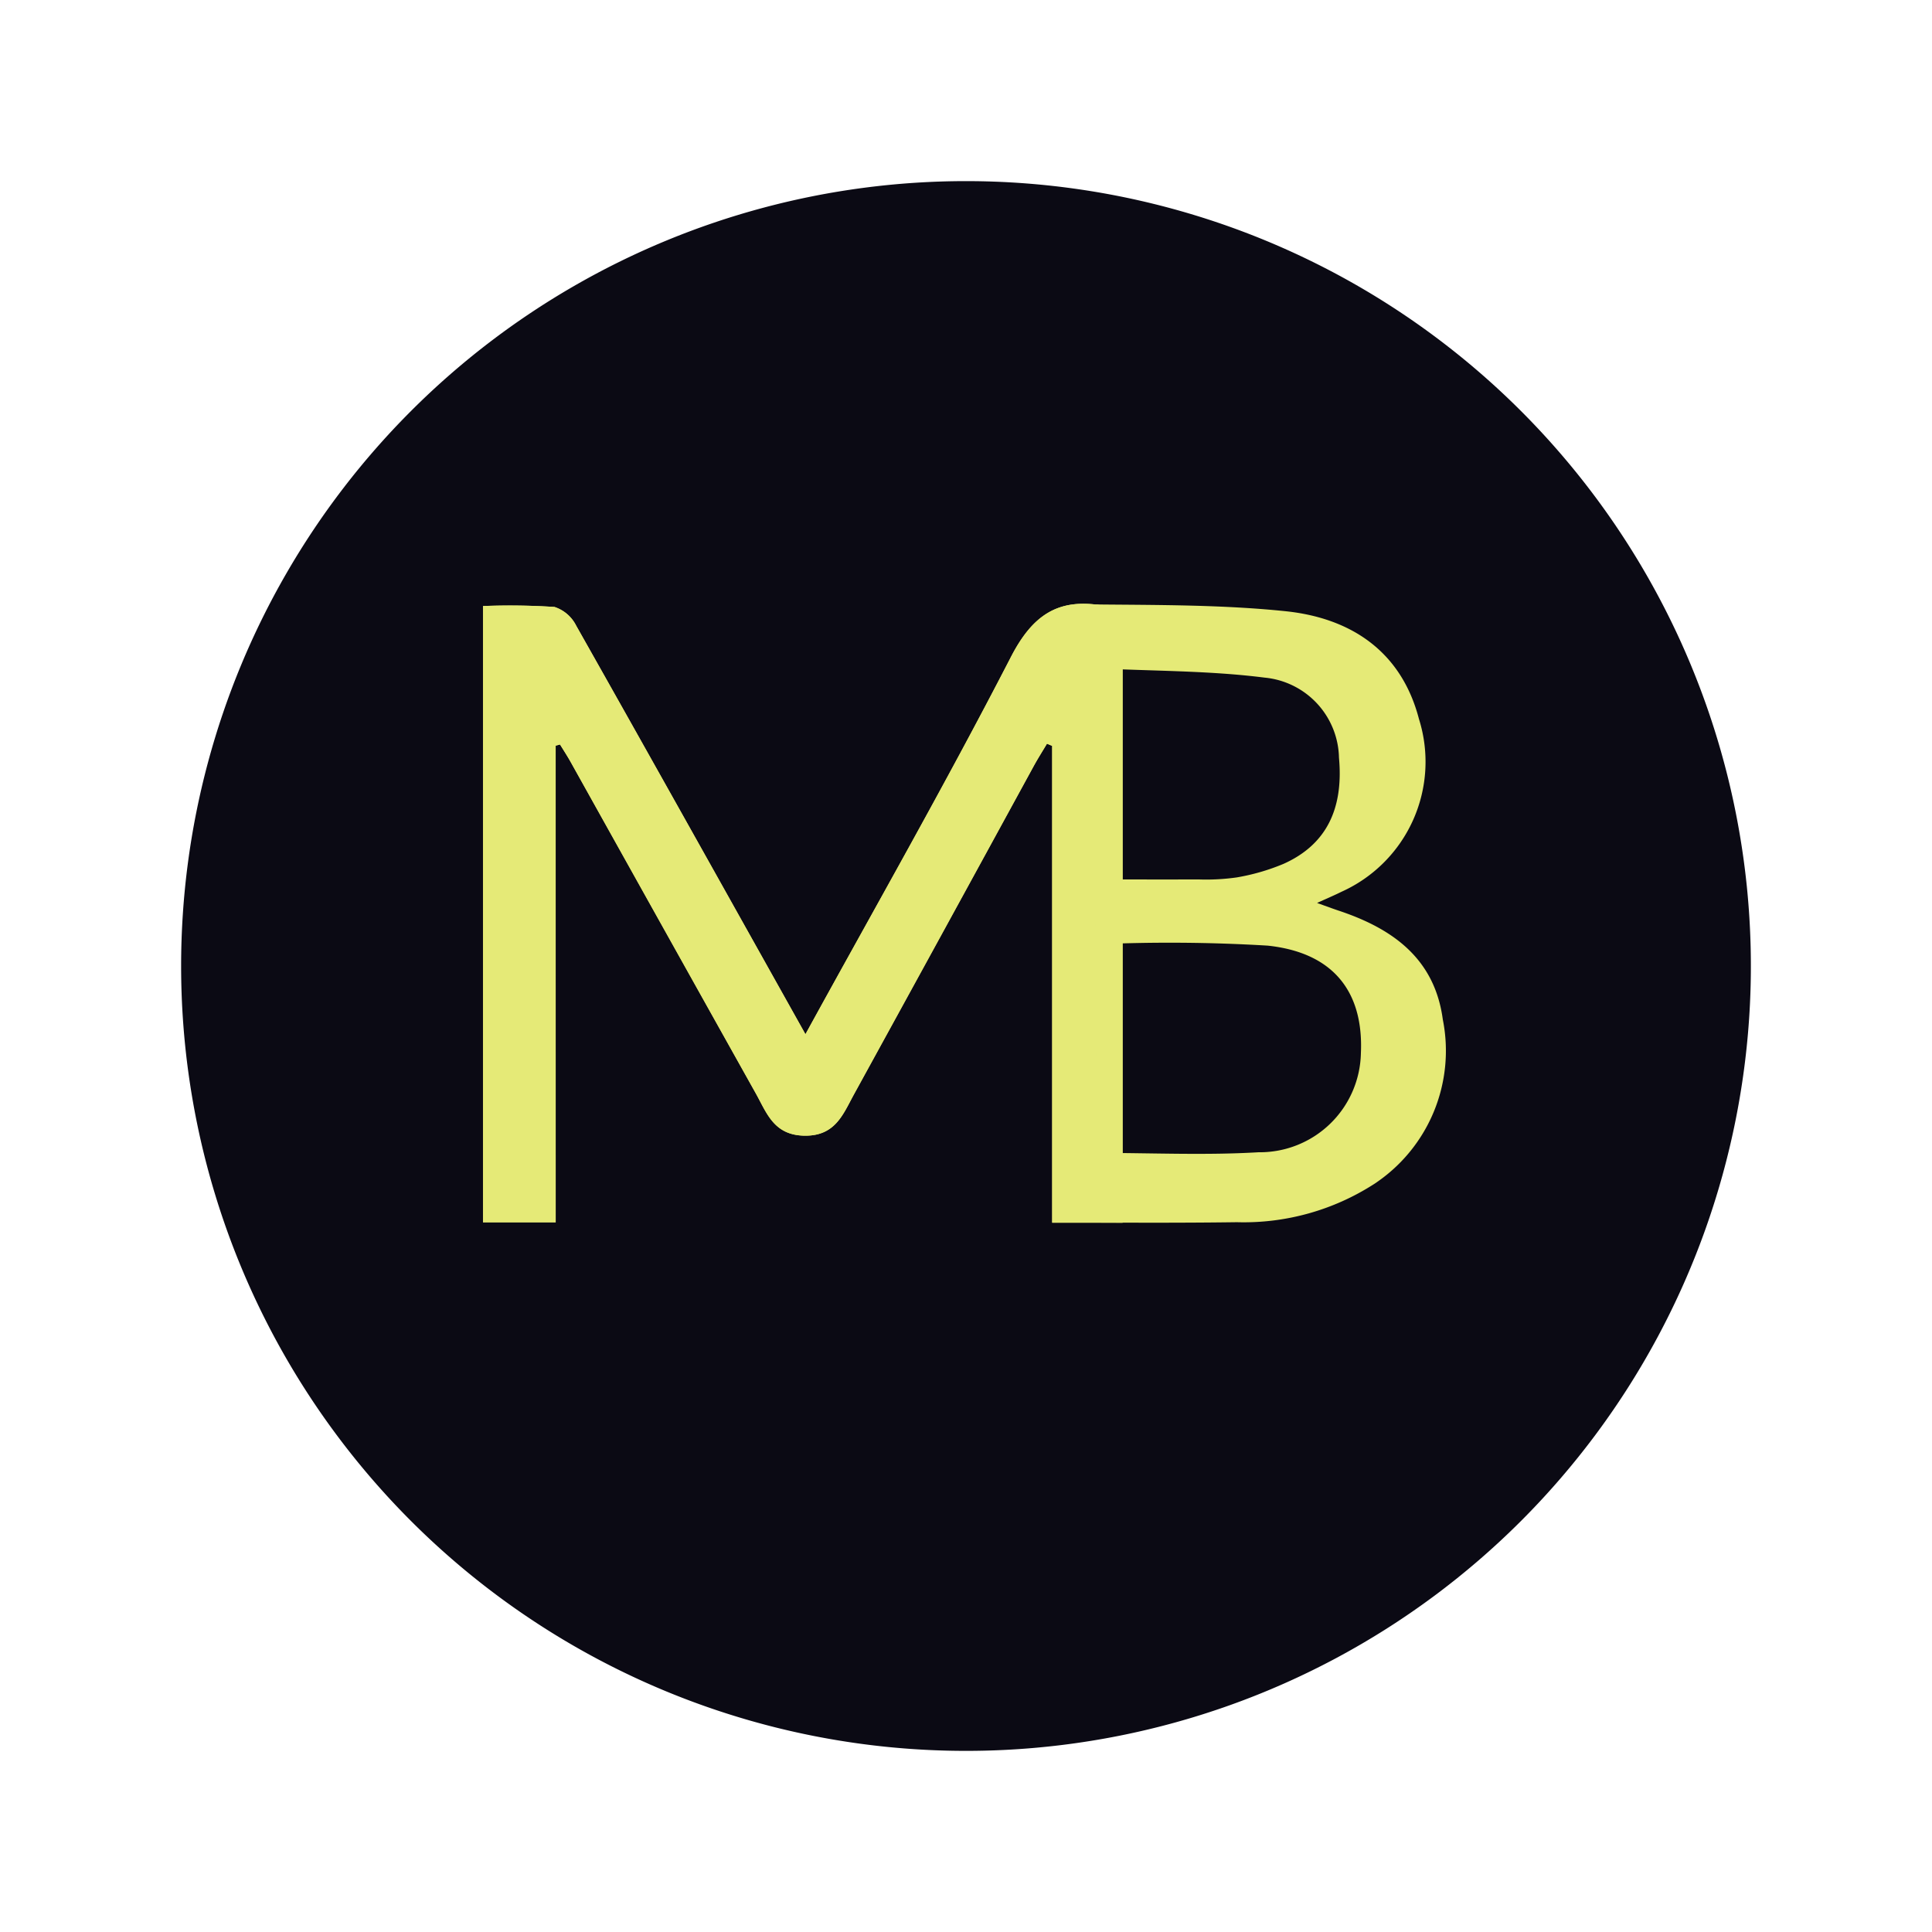 <svg xmlns="http://www.w3.org/2000/svg" xmlns:xlink="http://www.w3.org/1999/xlink" width="96" height="96" viewBox="0 0 96 96">
  <defs>
    <filter id="Path_104" x="0" y="0" width="96" height="96" filterUnits="userSpaceOnUse">
      <feOffset dy="3" input="SourceAlpha"/>
      <feGaussianBlur stdDeviation="3" result="blur"/>
      <feFlood flood-opacity="0.161"/>
      <feComposite operator="in" in2="blur"/>
      <feComposite in="SourceGraphic"/>
    </filter>
  </defs>
  <g id="Group_6528" data-name="Group 6528" transform="translate(16436 -13706)">
    <g transform="matrix(1, 0, 0, 1, -16436, 13706)" filter="url(#Path_104)">
      <path id="Path_104-2" data-name="Path 104" d="M39,0A39,39,0,1,1,0,39,39,39,0,0,1,39,0Z" transform="translate(9 6)" fill="#0b0a14"/>
    </g>
    <g id="Group_6527" data-name="Group 6527" transform="translate(-16789.51 13594.322)">
      <g id="Group_6525" data-name="Group 6525" transform="translate(377.509 141.678)">
        <path id="Path_101" data-name="Path 101" d="M381.121,148.729l.218-.058c.177.29.364.575.53.872q4.6,8.228,9.193,16.457c.55.98.9,2.088,2.427,2.109s1.916-1.072,2.457-2.057q4.48-8.146,8.93-16.309c.206-.378.438-.741.658-1.111l.259.108v23.692h3.5V141.82a8.781,8.781,0,0,1-.981-.052c-2.226-.387-3.5.478-4.572,2.56-3.272,6.35-6.816,12.56-10.207,18.74-3.775-6.74-7.567-13.528-11.391-20.3a1.843,1.843,0,0,0-1.079-.931,33.8,33.8,0,0,0-3.552-.045v30.621h3.612Z" transform="translate(-377.509 -141.678)" fill="#e5ea77"/>
        <path id="Path_102" data-name="Path 102" d="M381.121,148.729v23.685h-3.612V141.794a33.8,33.8,0,0,1,3.552.045,1.843,1.843,0,0,1,1.079.931c3.824,6.77,7.616,13.558,11.391,20.3,3.391-6.18,6.935-12.39,10.207-18.74,1.073-2.082,2.346-2.947,4.572-2.56a8.781,8.781,0,0,0,.981.052v30.612h-3.5V148.74l-.259-.108c-.22.37-.451.734-.658,1.111q-4.465,8.156-8.93,16.309c-.541.985-.919,2.079-2.457,2.057s-1.877-1.13-2.427-2.109q-4.607-8.223-9.193-16.457c-.166-.3-.353-.582-.53-.872Z" transform="translate(-377.509 -141.678)" fill="#e5ea77"/>
      </g>
      <g id="Group_6526" data-name="Group 6526" transform="translate(407.911 141.713)">
        <path id="Path_103" data-name="Path 103" d="M406,141.711c3.143.03,6.29.014,9.4.335,3.171.327,5.744,1.924,6.638,5.359a7.081,7.081,0,0,1-3.853,8.584c-.342.171-.7.32-1.21.555.457.163.762.278,1.071.381,2.682.891,4.773,2.381,5.177,5.413a7.928,7.928,0,0,1-3.411,8.169,11.969,11.969,0,0,1-6.821,1.9c-2.351.032-4.7.028-7.057.018m.074-3.462c2.768,0,5.421.125,8.056-.032a5.026,5.026,0,0,0,5.088-4.925c.137-3.031-1.352-4.994-4.629-5.342A81.682,81.682,0,0,0,406,158.6m-.021-3.226c1.763,0,3.425.007,5.086,0a10.815,10.815,0,0,0,1.92-.1,10.561,10.561,0,0,0,2.329-.676c2.1-.943,2.984-2.7,2.749-5.271a4.081,4.081,0,0,0-3.7-3.981c-2.735-.348-5.517-.323-8.381-.464" transform="translate(-405.931 -141.711)" fill="#e5ea77"/>
      </g>
      <line id="Line_20" data-name="Line 20" transform="translate(418.682 167.695)"/>
    </g>
  </g>
</svg>
